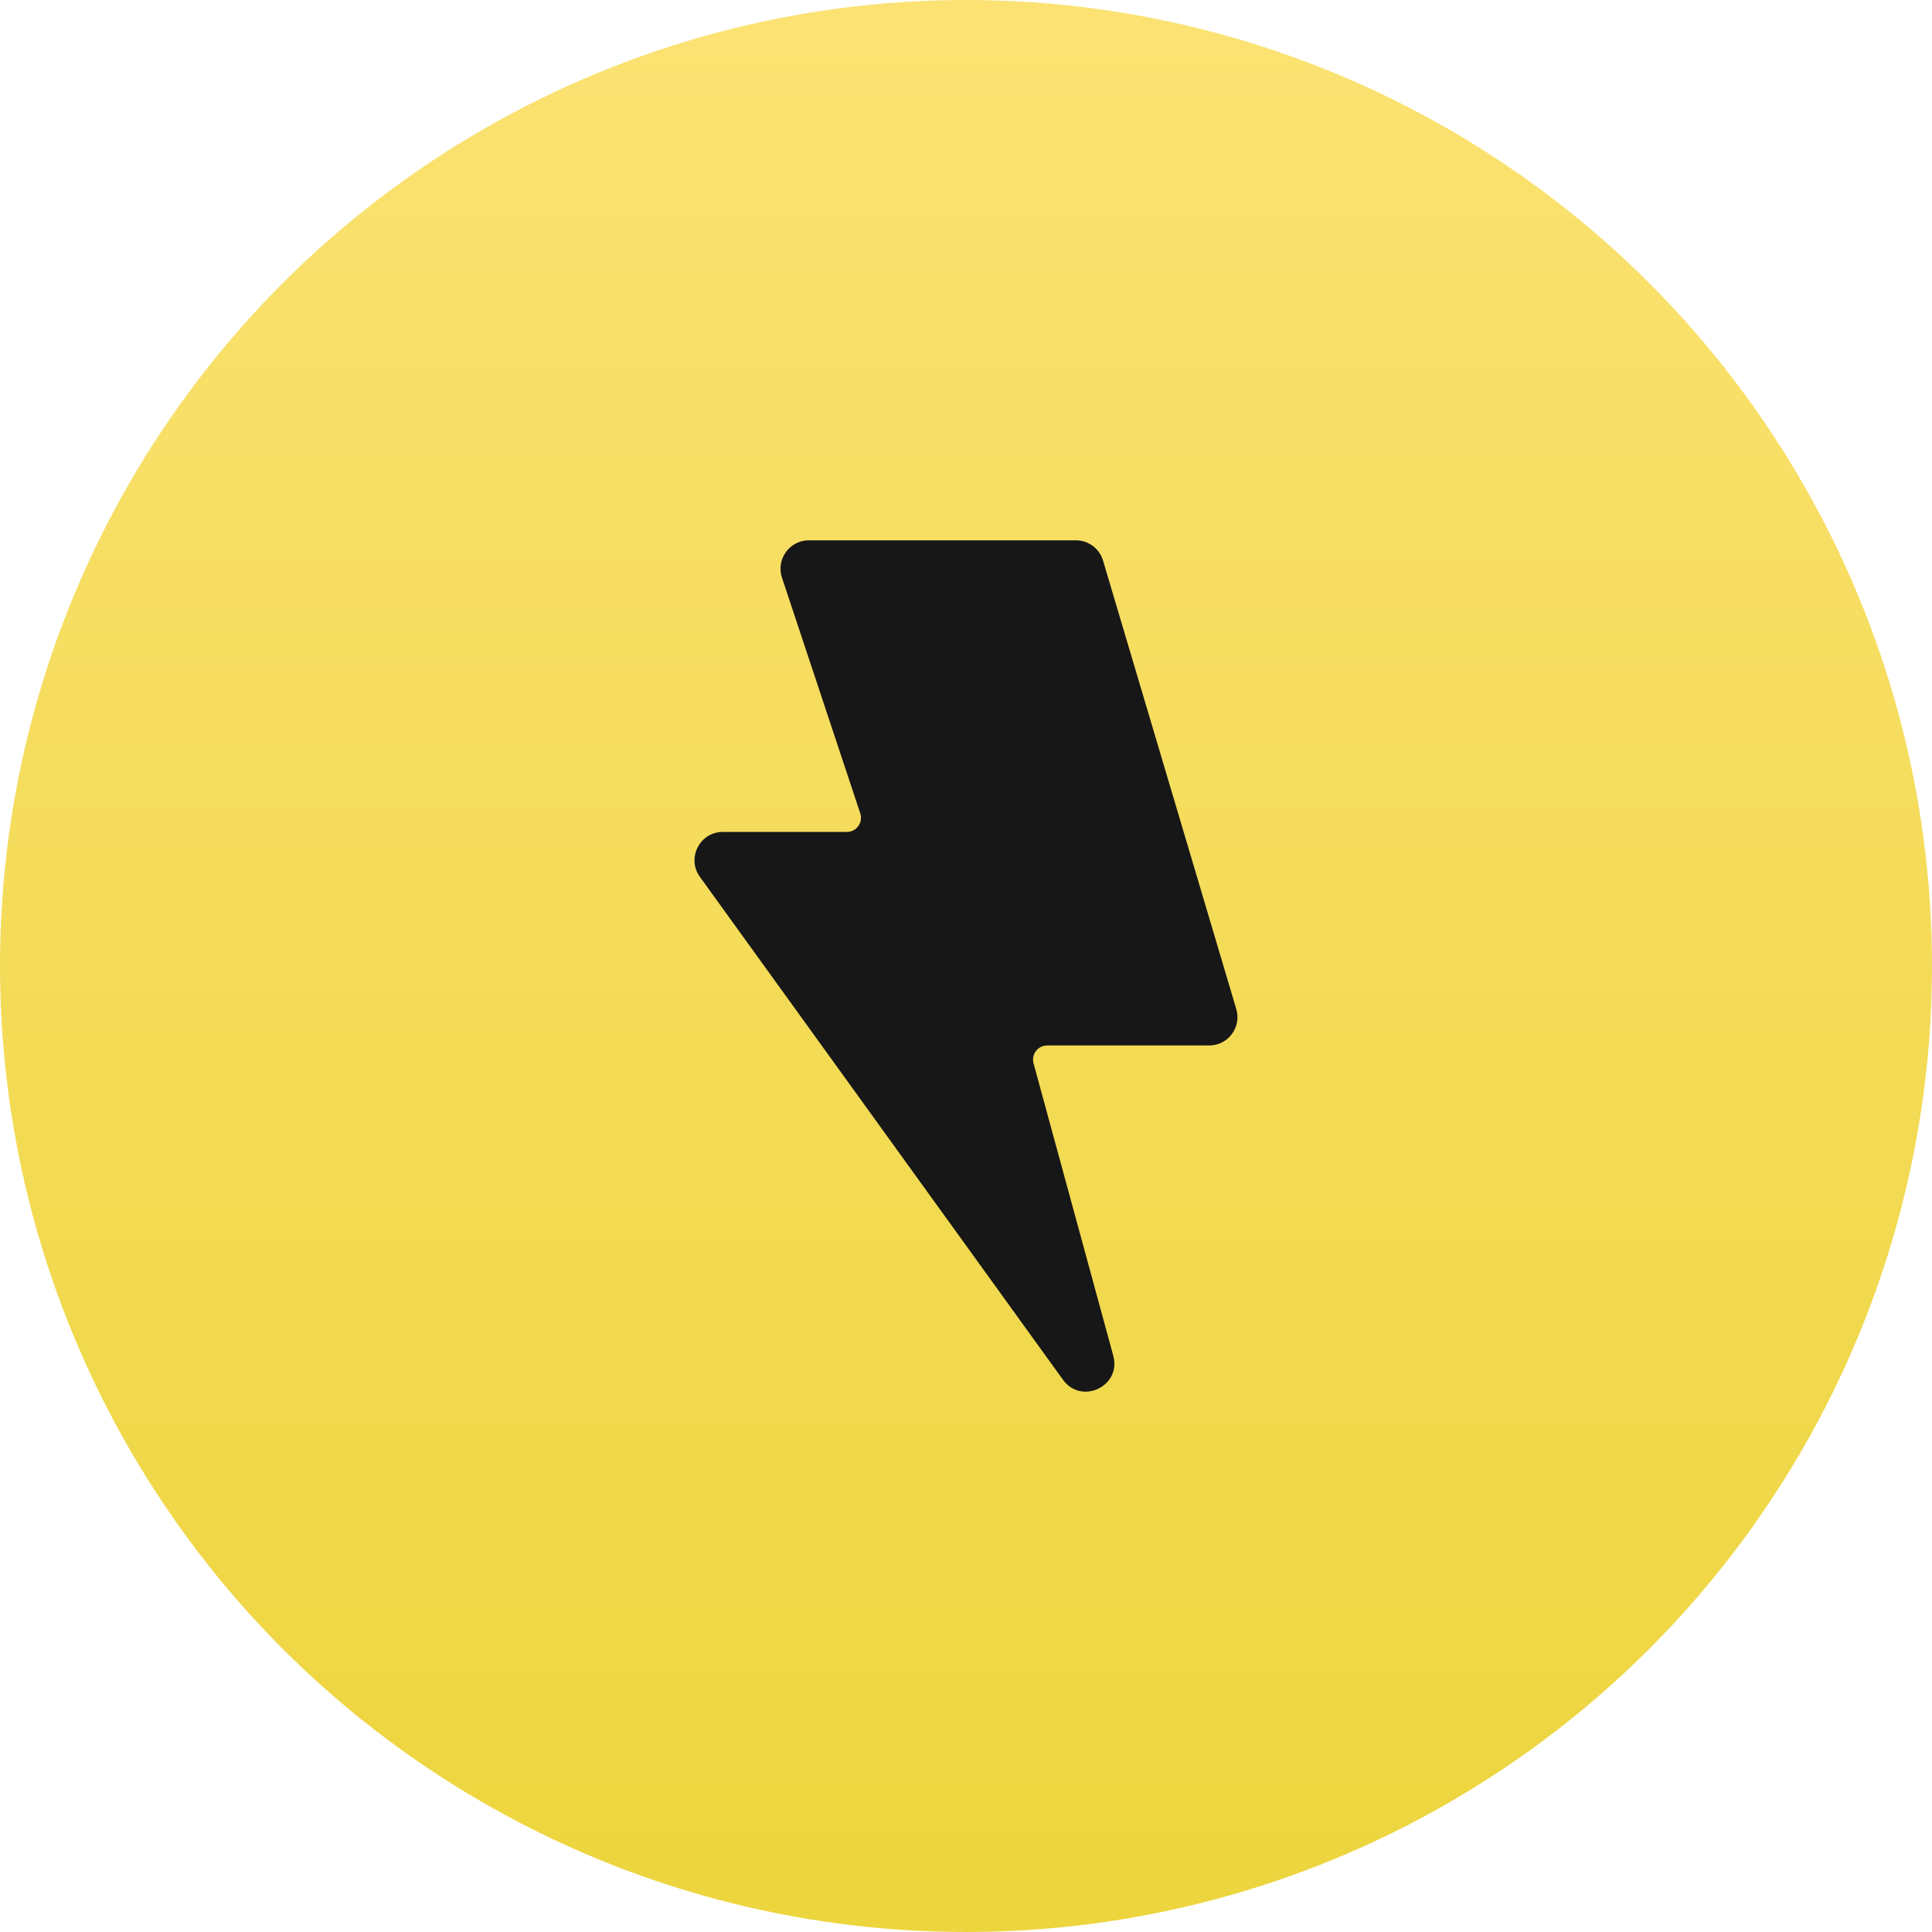 <svg width="30" height="30" viewBox="0 0 30 30" fill="none" xmlns="http://www.w3.org/2000/svg">
<circle cx="15" cy="15" r="15" fill="url(#paint0_linear_8_599)"/>
<path fill-rule="evenodd" clip-rule="evenodd" d="M12.142 8.969C12.048 8.684 12.26 8.39 12.56 8.39H16.706C16.901 8.39 17.072 8.518 17.128 8.705L19.197 15.669C19.281 15.951 19.07 16.234 18.776 16.234H16.261C16.116 16.234 16.011 16.372 16.049 16.512L17.287 21.052C17.416 21.524 16.793 21.822 16.506 21.425L10.868 13.616C10.658 13.325 10.866 12.918 11.225 12.918H13.15C13.3 12.918 13.406 12.771 13.358 12.629L12.142 8.969Z" fill="#171717"/>
<defs>
<linearGradient id="paint0_linear_8_599" x1="0.193" y1="0" x2="0.193" y2="29.613" gradientUnits="userSpaceOnUse">
<stop stop-color="#FBE273"/>
<stop offset="1" stop-color="#EDD53E"/>
</linearGradient>
</defs>
</svg>

